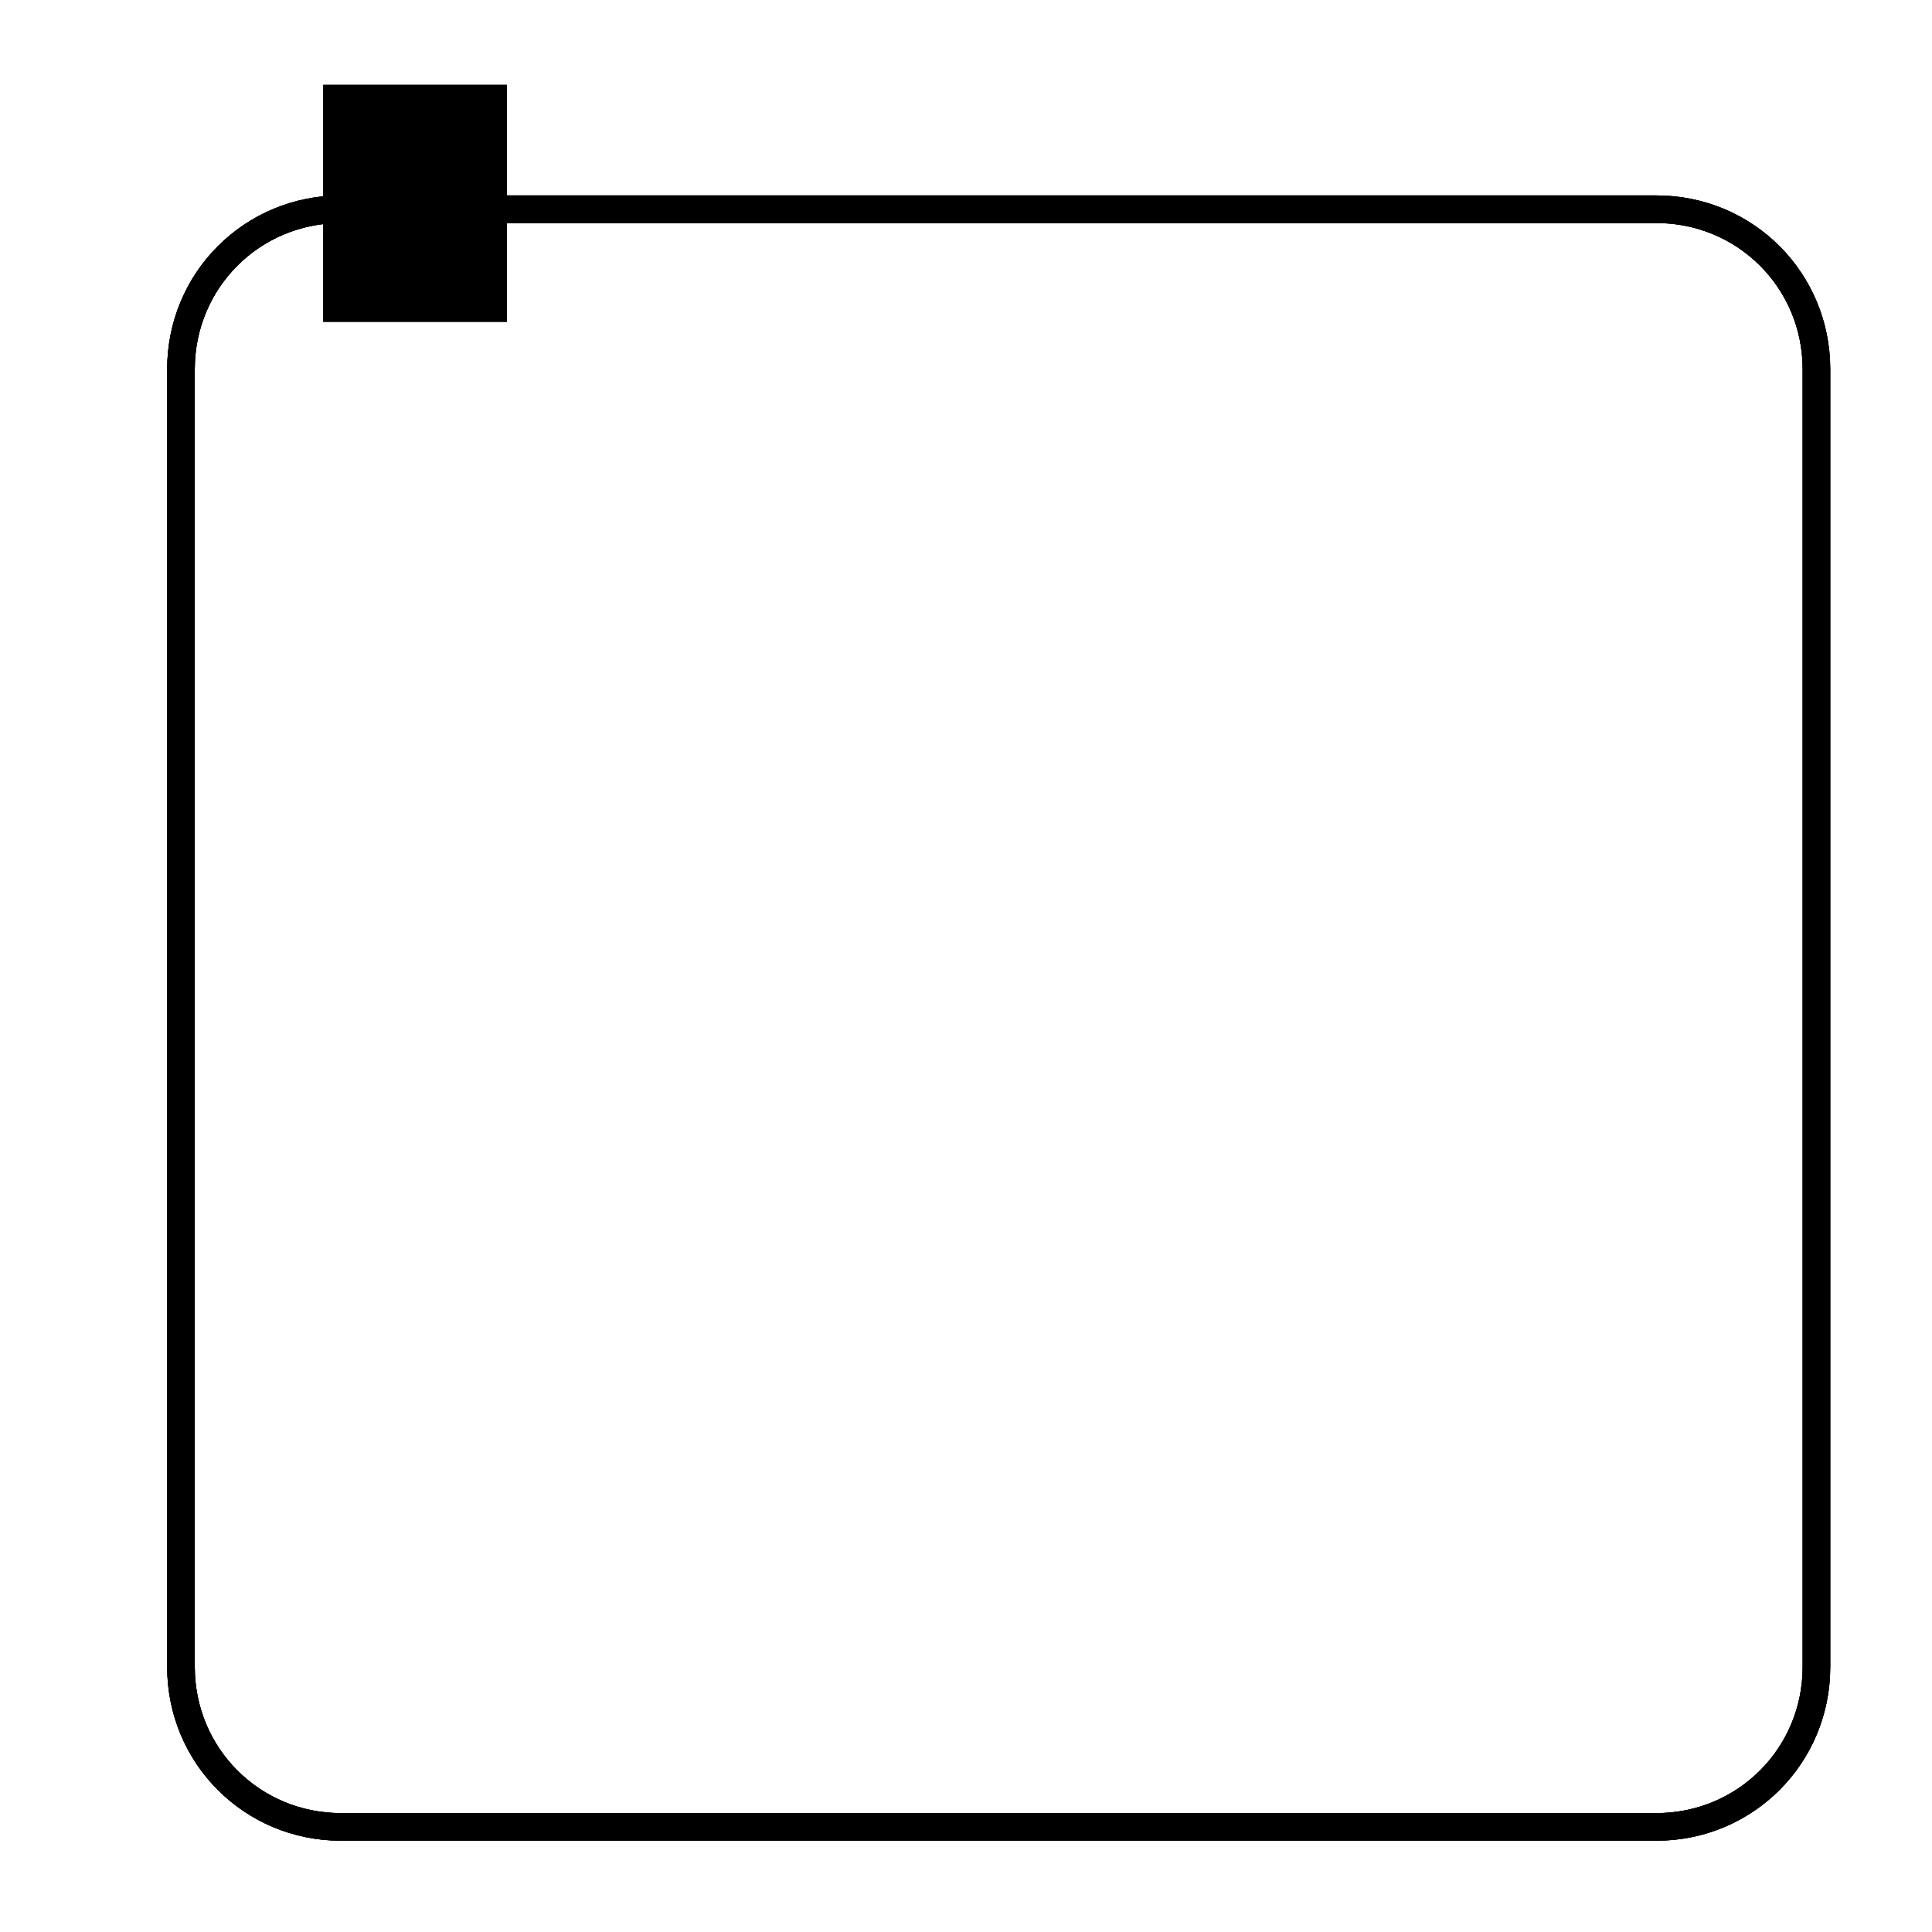 <?xml version="1.0" standalone="no"?>
<!DOCTYPE svg PUBLIC "-//W3C//DTD SVG 1.1//EN"
    "http://www.w3.org/Graphics/SVG/1.1/DTD/svg11.dtd">
<!-- Generator: Adobe Illustrator 14.0.0, SVG Export Plug-In . SVG Version: 6.00 Build 43363)  -->
<svg contentScriptType="text/ecmascript" zoomAndPan="magnify" xmlns:xlink="http://www.w3.org/1999/xlink" baseProfile="full"
    contentStyleType="text/css" id="Layer_1" enable-background="new 0 0 70 70" version="1.1" width="70px" xml:space="preserve"
    preserveAspectRatio="xMidYMid meet" viewBox="0 0 70 70" height="70px" xmlns="http://www.w3.org/2000/svg" x="0px" y="0px">      
    <g>              
        <path fill="none" stroke-miterlimit="10" d=
            "M12.355,7.581c-3.222,0-5.798,2.576-5.798,5.797v47.018c0,3.22,2.576,5.796,5.798,5.796h47.66c3.222,0,5.798-2.577,5.798-5.796 
            V13.378c0-3.221-2.576-5.797-5.798-5.797H12.355z" stroke="#000000" stroke-linecap="round" stroke-linejoin="round"/>           
        <g>                
            <defs>                     
                <polyline id="SVGID_1_" points="11.711,3.072 11.711,3.072 11.711,11.661 18.369,11.661 18.369,3.072"/>   </defs>                
            <defs>                     
                <polyline id="SVGID_2_" points="11.711,3.072 11.711,3.072 11.711,11.661 18.369,11.661 18.369,3.072"/>   </defs>                
            <clipPath id="SVGID_3_">                     
                <use overflow="visible" xlink:href="#SVGID_1_"
                   />   </clipPath>                
            <clipPath id="SVGID_4_" clip-path="url(#SVGID_3_)">                     
                <use overflow="visible" xlink:href="#SVGID_2_"
                   />   </clipPath>                
            <path fill="#6D6F70" d="M17.551,9.316L17.551,9.316h-1.344V8.79h1.344V9.316L17.551,9.316z 
                M16.194,7.869L16.194,7.869h1.345v0.538h-1.345V7.869L16.194,7.869z 
                M17.539,7.486L17.539,7.486h-1.345V6.947h1.345V7.486 L17.539,7.486z 
                M16.194,6.039L16.194,6.039h1.345v0.526h-1.345V6.039L16.194,6.039z M16.184,5.118L16.184,5.118h1.343v0.538 
                h-1.343V5.118L16.184,5.118z M15.706,9.316L15.706,9.316h-1.344V8.79h1.344V9.316L15.706,9.316z 
                M14.362,7.869L14.362,7.869h1.332 v0.538h-1.332V7.869L14.362,7.869z 
                M15.694,7.486L15.694,7.486h-1.332V6.947h1.332V7.486L15.694,7.486z M14.35,6.039L14.35,6.039 
                h1.345v0.526H14.35V6.039L14.35,6.039z M14.35,5.118L14.35,5.118h1.345v0.538H14.35V5.118L14.35,5.118z 
                M13.874,9.316 L13.874,9.316h-1.345V8.79h1.345V9.316L13.874,9.316z 
                M12.517,7.869L12.517,7.869h1.345v0.538h-1.345V7.869L12.517,7.869z 
                M13.861,7.486L13.861,7.486h-1.345V6.947h1.345V7.486L13.861,7.486z 
                M12.517,6.039L12.517,6.039h1.345v0.526h-1.345V6.039 L12.517,6.039z 
                M12.505,5.118L12.505,5.118h1.344v0.538h-1.344V5.118L12.505,5.118z M12.505,4.197L12.505,4.197h1.344v0.538 
                h-1.344V4.197L12.505,4.197z M14.35,4.197L14.35,4.197h1.345v0.538H14.35V4.197L14.35,4.197z 
                M16.184,4.197L16.184,4.197h1.343 v0.538h-1.343V4.197L16.184,4.197z 
                M17.857,3L17.857,3h-5.671c-0.269,0-0.476,0.204-0.476,0.467v7.619 
                c0,0.264,0.207,0.479,0.476,0.479h5.671c0.269,0,0.488-0.215,0.488-0.479V3.467C18.346,3.204,18.126,3,17.857,3L17.857,3z"
                clip-path="url(#SVGID_4_)"/>  </g>              
        <path fill="none" stroke-miterlimit="10" d=
            "M12.355,7.581c-3.222,0-5.798,2.576-5.798,5.797v47.018c0,3.22,2.576,5.796,5.798,5.796h47.66c3.222,0,5.798-2.577,5.798-5.796 
            V13.378c0-3.221-2.576-5.797-5.798-5.797H12.355z" stroke="#000000" stroke-linecap="round" stroke-linejoin="round"/>              
        <path fill="none" stroke-miterlimit="10" d=
            "M12.355,7.581c-3.222,0-5.798,2.576-5.798,5.797v47.018c0,3.22,2.576,5.796,5.798,5.796h47.66c3.222,0,5.798-2.577,5.798-5.796 
            V13.378c0-3.221-2.576-5.797-5.798-5.797H12.355z" stroke="#000000" stroke-linecap="round" stroke-linejoin="round"/>           
        <g>                
            <defs>                     
                <polyline id="SVGID_5_" points="11.711,3.072 11.711,3.072 11.711,11.661 18.369,11.661 18.369,3.072"/>   </defs>                
            <defs>                     
                <polyline id="SVGID_6_" points="11.711,3.072 11.711,3.072 11.711,11.661 18.369,11.661 18.369,3.072"/>   </defs>                
            <clipPath id="SVGID_7_">                     
                <use overflow="visible" xlink:href="#SVGID_5_"
                   />   </clipPath>                
            <clipPath id="SVGID_8_" clip-path="url(#SVGID_7_)">                     
                <use overflow="visible" xlink:href="#SVGID_6_"
                   />   </clipPath>                
            <path fill="#6D6F70" d="M17.551,9.316L17.551,9.316h-1.344V8.79h1.344V9.316L17.551,9.316z 
                M16.194,7.869L16.194,7.869h1.345v0.538h-1.345V7.869L16.194,7.869z 
                M17.539,7.486L17.539,7.486h-1.345V6.947h1.345V7.486 L17.539,7.486z 
                M16.194,6.039L16.194,6.039h1.345v0.526h-1.345V6.039L16.194,6.039z M16.184,5.118L16.184,5.118h1.343v0.538 
                h-1.343V5.118L16.184,5.118z M15.706,9.316L15.706,9.316h-1.344V8.79h1.344V9.316L15.706,9.316z 
                M14.362,7.869L14.362,7.869h1.332 v0.538h-1.332V7.869L14.362,7.869z 
                M15.694,7.486L15.694,7.486h-1.332V6.947h1.332V7.486L15.694,7.486z M14.35,6.039L14.35,6.039 
                h1.345v0.526H14.35V6.039L14.35,6.039z M14.35,5.118L14.35,5.118h1.345v0.538H14.35V5.118L14.35,5.118z 
                M13.874,9.316 L13.874,9.316h-1.345V8.79h1.345V9.316L13.874,9.316z 
                M12.517,7.869L12.517,7.869h1.345v0.538h-1.345V7.869L12.517,7.869z 
                M13.861,7.486L13.861,7.486h-1.345V6.947h1.345V7.486L13.861,7.486z 
                M12.517,6.039L12.517,6.039h1.345v0.526h-1.345V6.039 L12.517,6.039z 
                M12.505,5.118L12.505,5.118h1.344v0.538h-1.344V5.118L12.505,5.118z M12.505,4.197L12.505,4.197h1.344v0.538 
                h-1.344V4.197L12.505,4.197z M14.35,4.197L14.35,4.197h1.345v0.538H14.35V4.197L14.35,4.197z 
                M16.184,4.197L16.184,4.197h1.343 v0.538h-1.343V4.197L16.184,4.197z 
                M17.857,3L17.857,3h-5.671c-0.269,0-0.476,0.204-0.476,0.467v7.619 
                c0,0.264,0.207,0.479,0.476,0.479h5.671c0.269,0,0.488-0.215,0.488-0.479V3.467C18.346,3.204,18.126,3,17.857,3L17.857,3z"
                clip-path="url(#SVGID_8_)"/>  </g> </g> </svg>